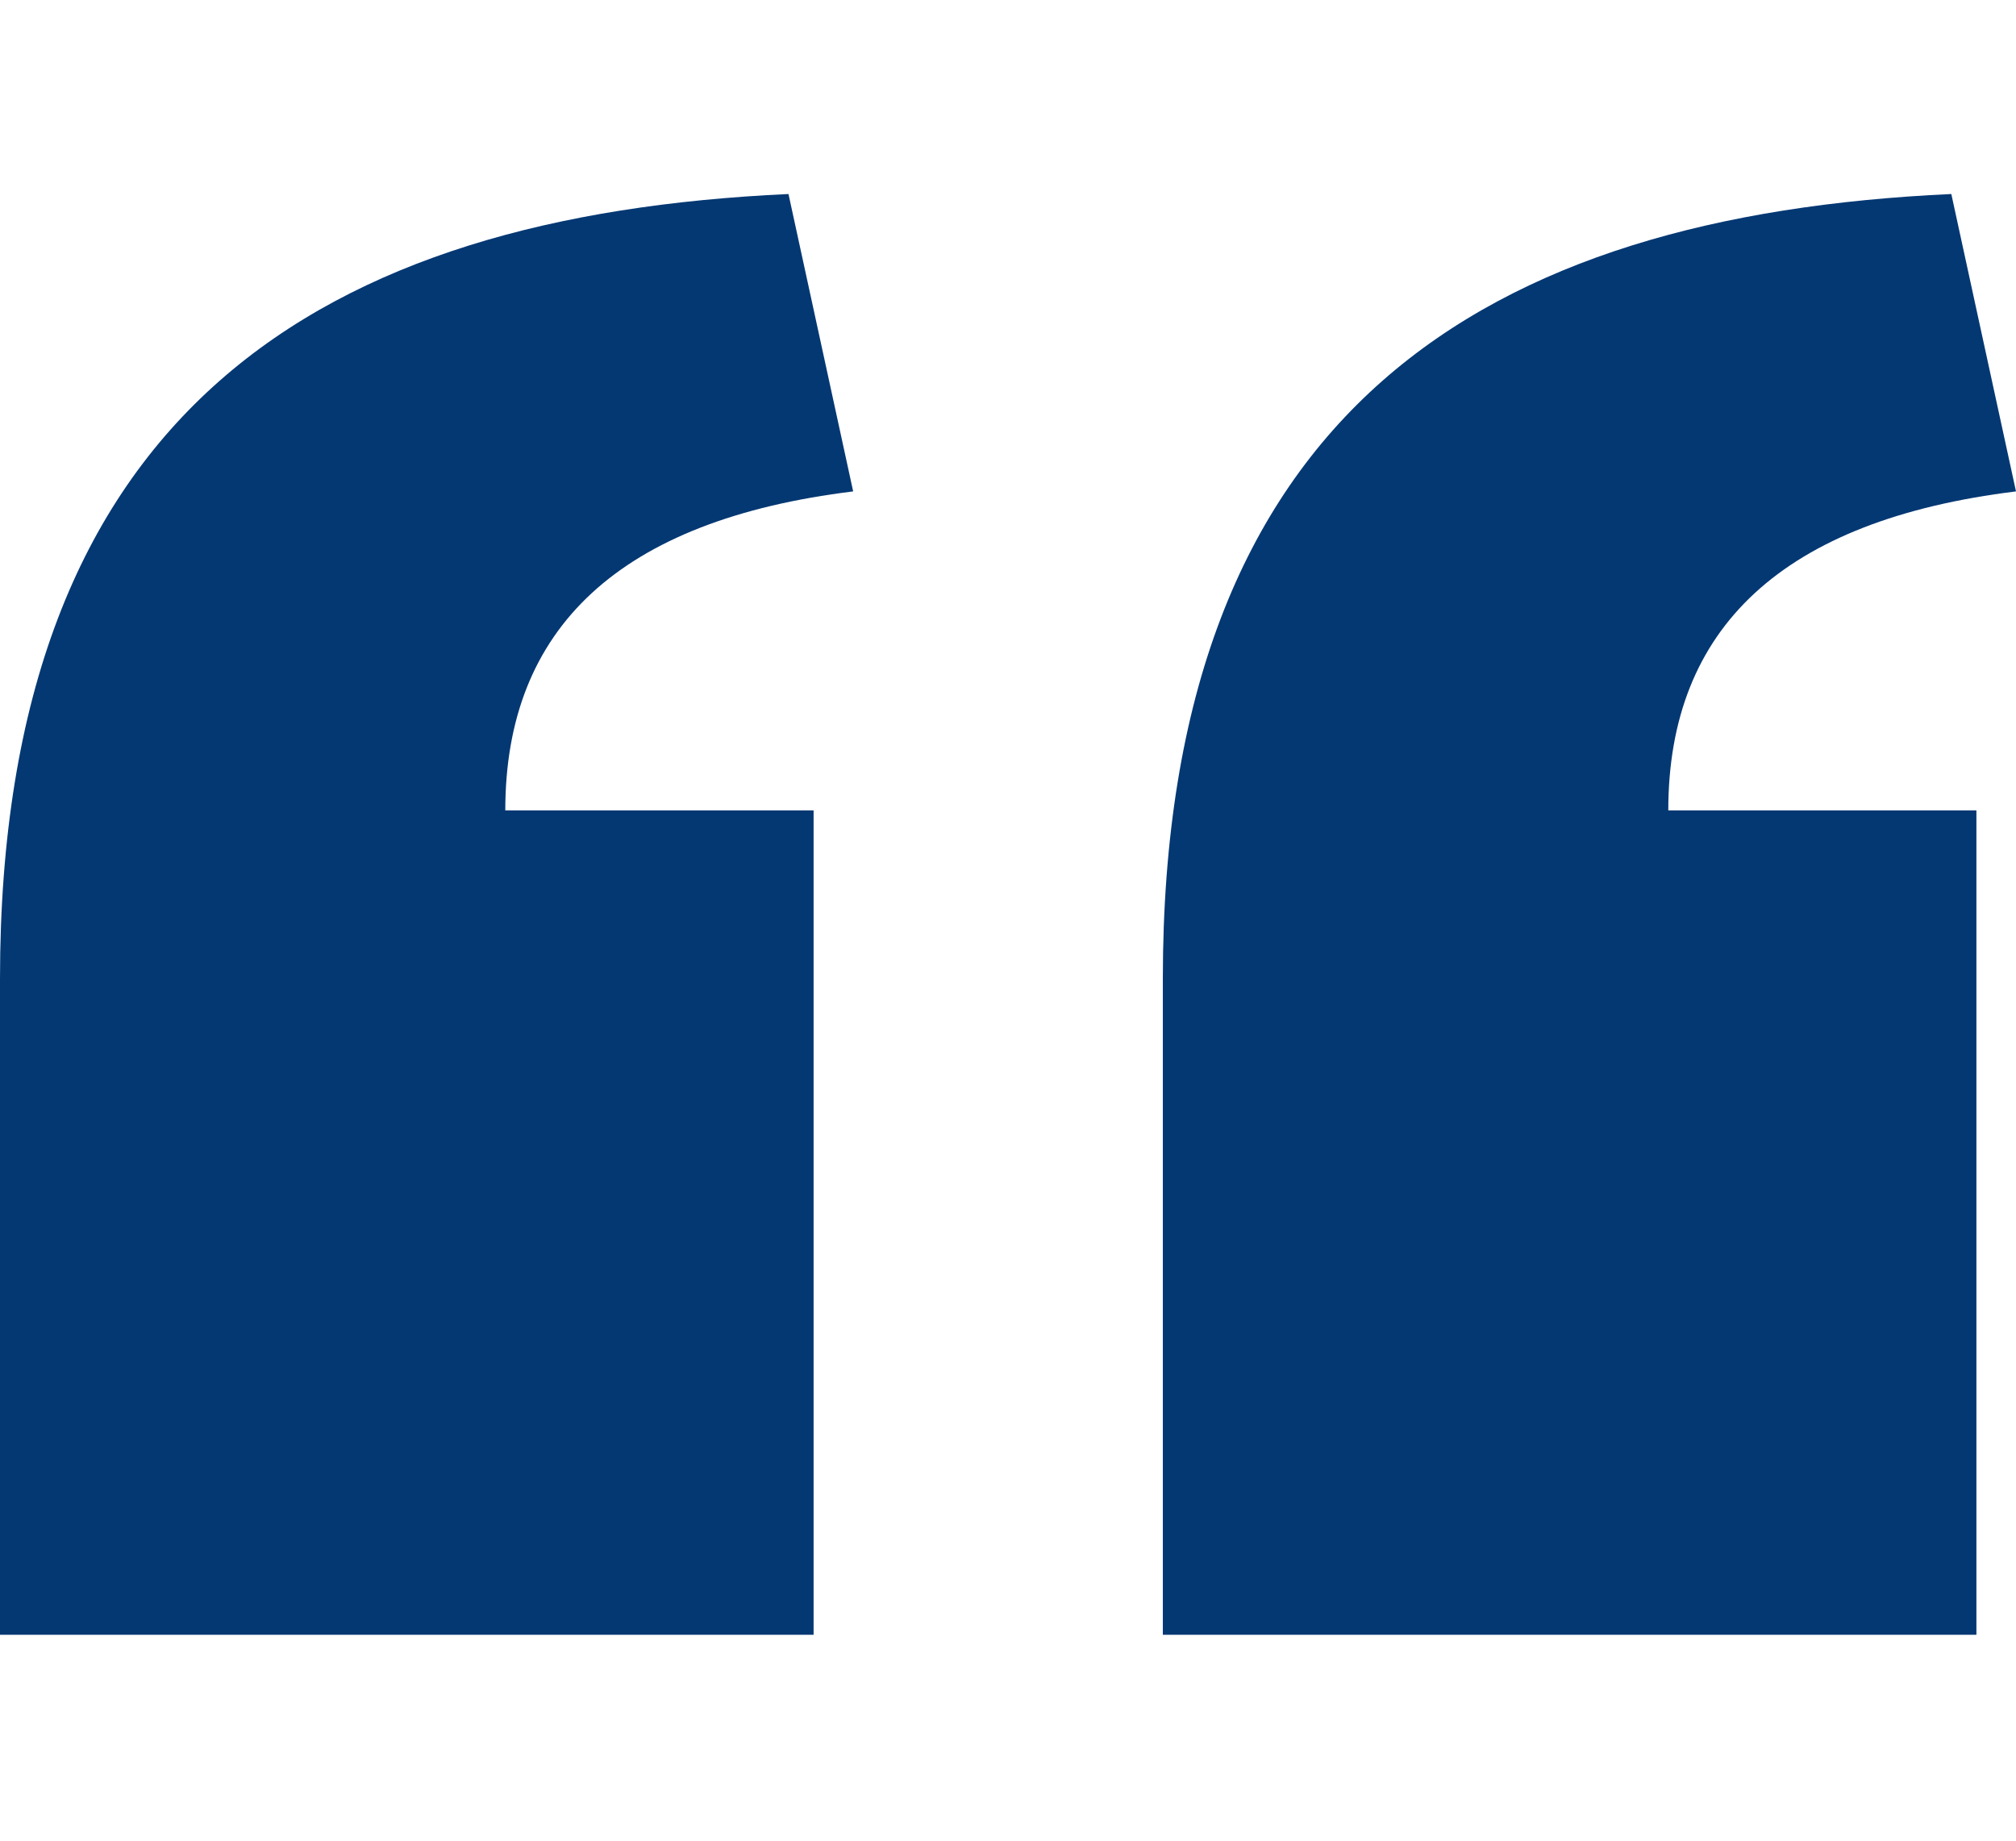 <svg width="46" height="42" viewBox="0 0 86 62" fill="none" xmlns="http://www.w3.org/2000/svg">
<path d="M86 12.702L83.241 0.016C63.376 0.926 49.605 9.191 49.605 33.498V61.476H84.311V26.311H71.167C71.167 18.512 76.061 13.925 86 12.702Z" fill="#043873"/>
<path d="M36.395 12.702L33.636 0.016C13.771 0.926 0 9.191 0 33.498V61.476H34.707V26.312H21.555C21.555 18.512 26.448 13.925 36.395 12.702Z" fill="#043873"/>
</svg>

